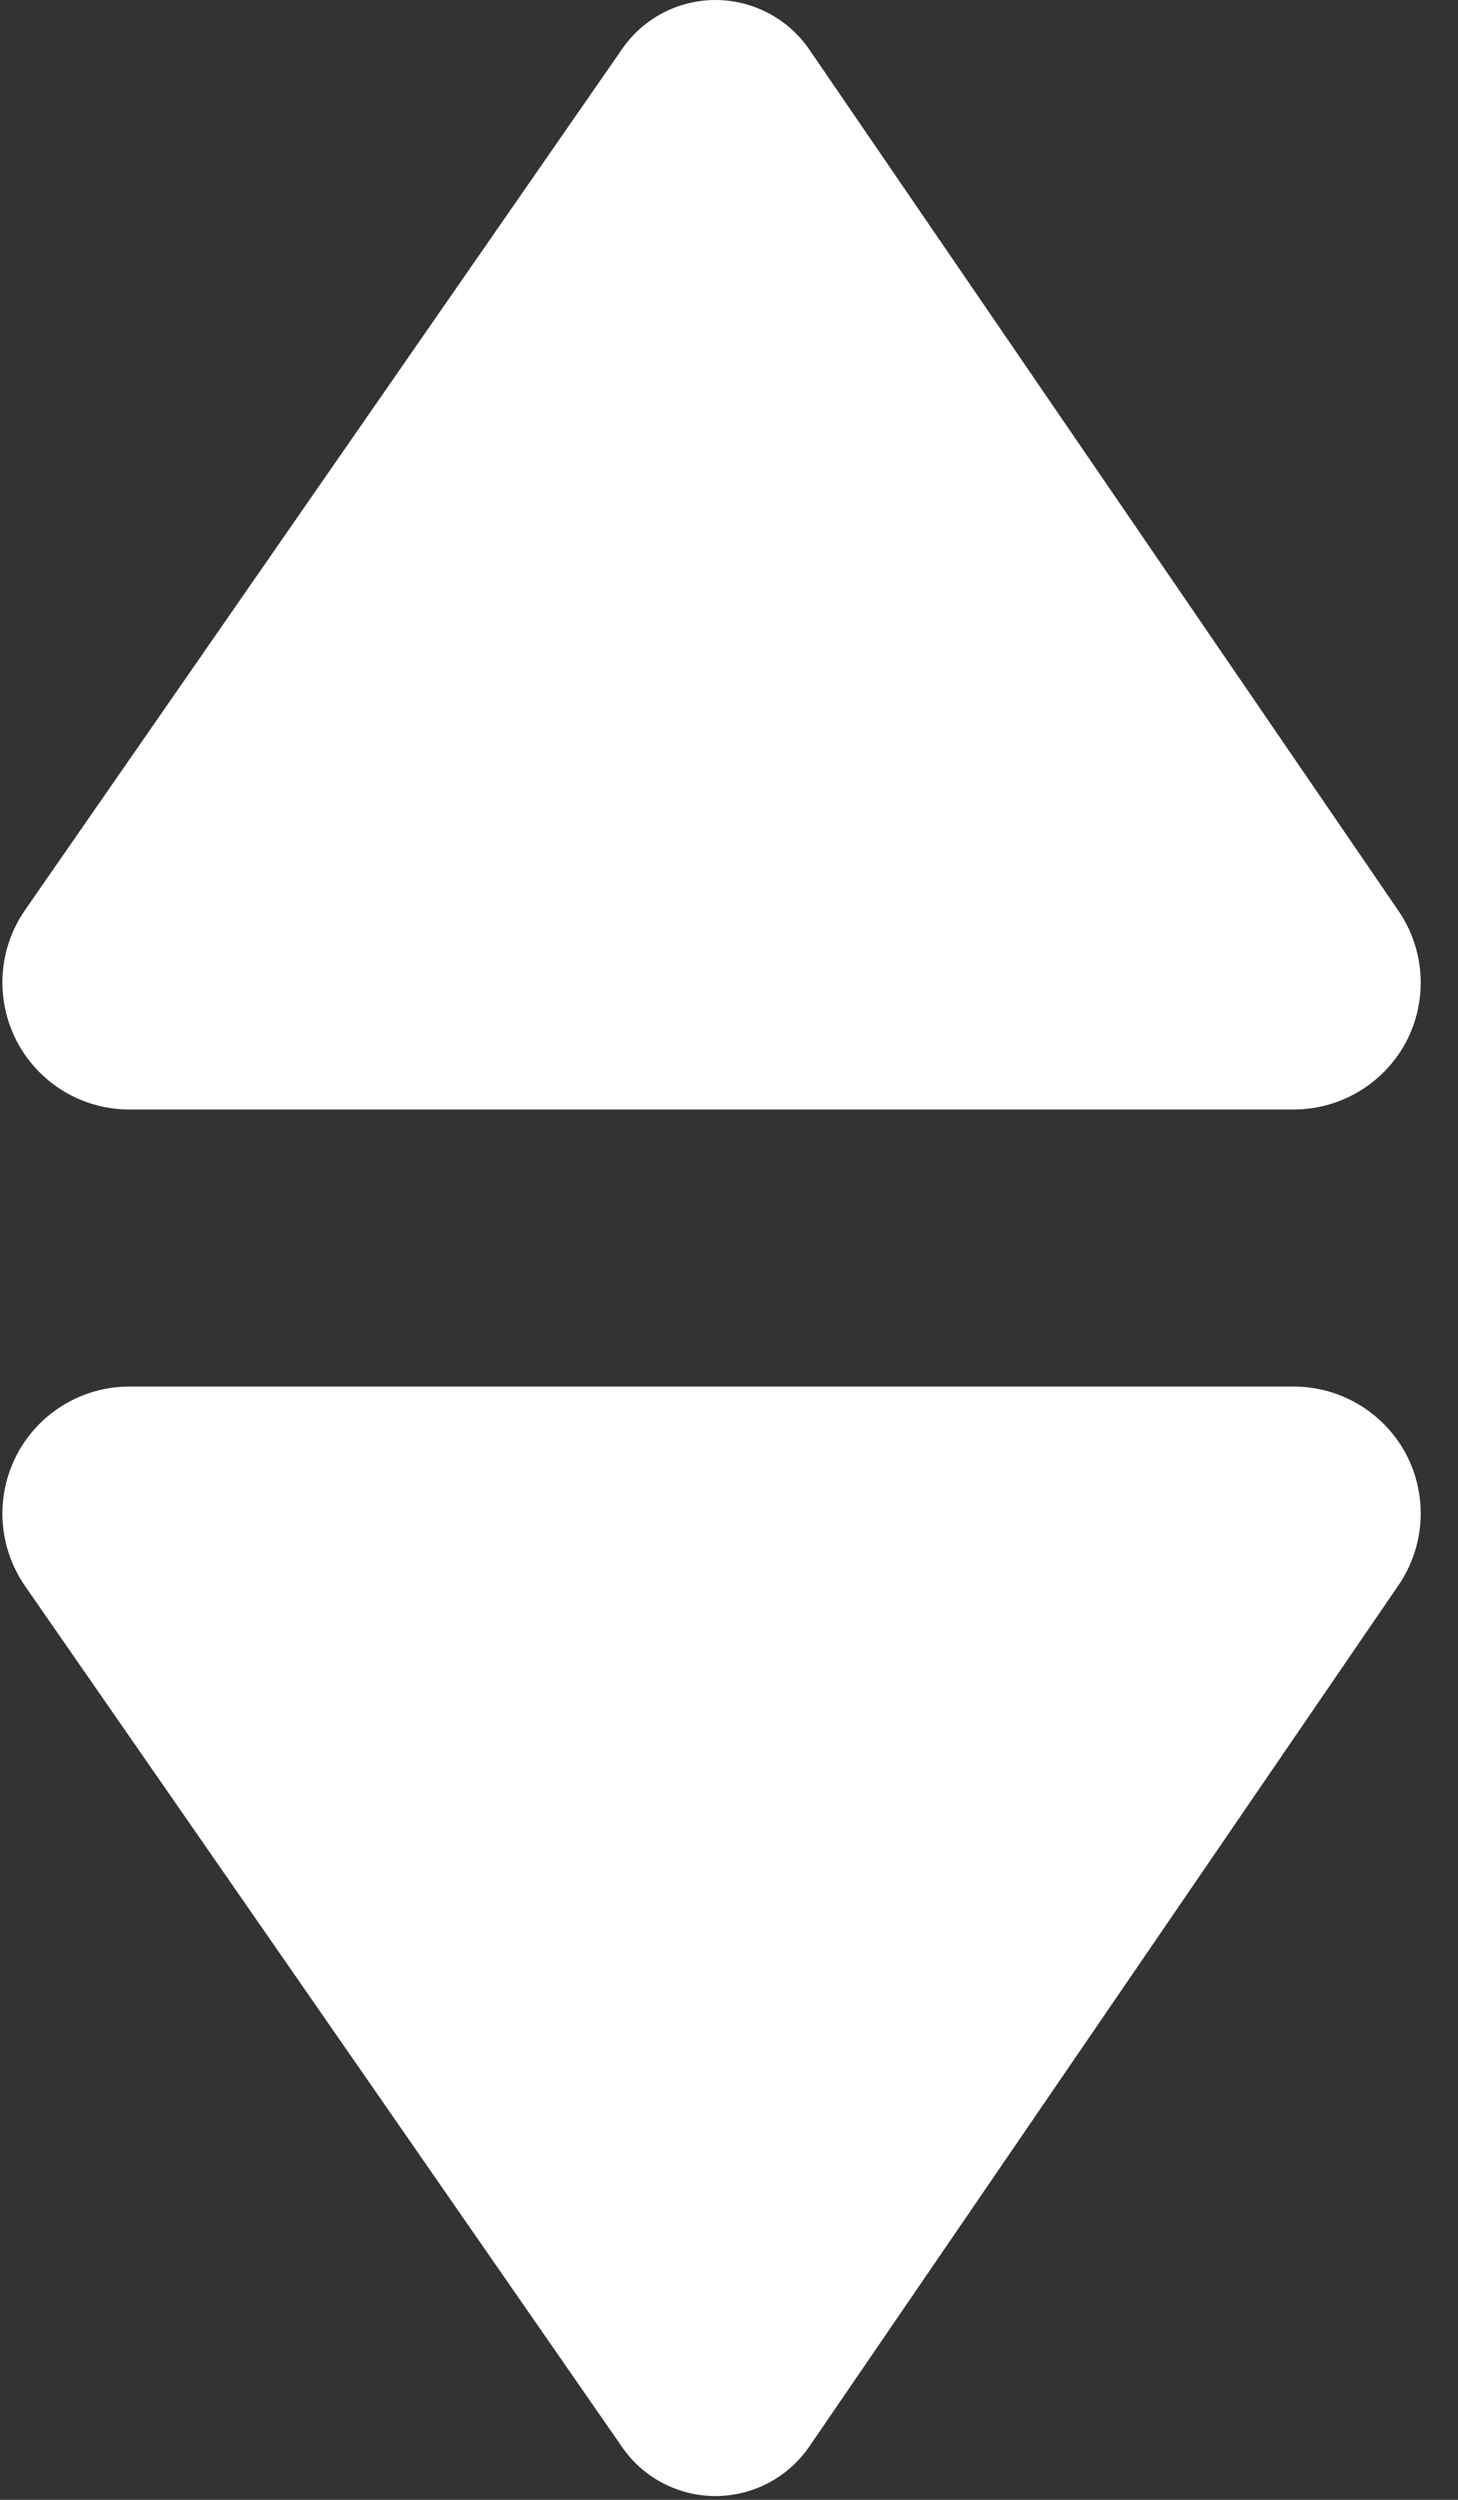 <svg width="7" height="12" viewBox="0 0 7 12" fill="none" xmlns="http://www.w3.org/2000/svg">
<rect x="0" y="0" width="7" height="12" fill="#333333" stroke="none"/>
<path d="M0.621 5.326H6.211C6.437 5.326 6.645 5.201 6.751 5.001C6.856 4.801 6.842 4.559 6.714 4.372L3.885 0.237C3.783 0.089 3.616 0.001 3.436 1.63105e-06C3.257 -0 3.089 0.087 2.987 0.235L0.12 4.369C-0.009 4.555 -0.024 4.798 0.081 4.999C0.186 5.2 0.394 5.326 0.621 5.326Z" fill="white"/>
<path d="M6.211 6.656H0.621C0.394 6.656 0.186 6.782 0.081 6.983C-0.024 7.184 -0.009 7.426 0.12 7.613L2.987 11.747C3.089 11.895 3.257 11.982 3.436 11.982C3.616 11.981 3.783 11.893 3.885 11.745L6.714 7.61C6.842 7.423 6.856 7.181 6.751 6.981C6.645 6.781 6.437 6.656 6.211 6.656Z" fill="white"/>
</svg>
